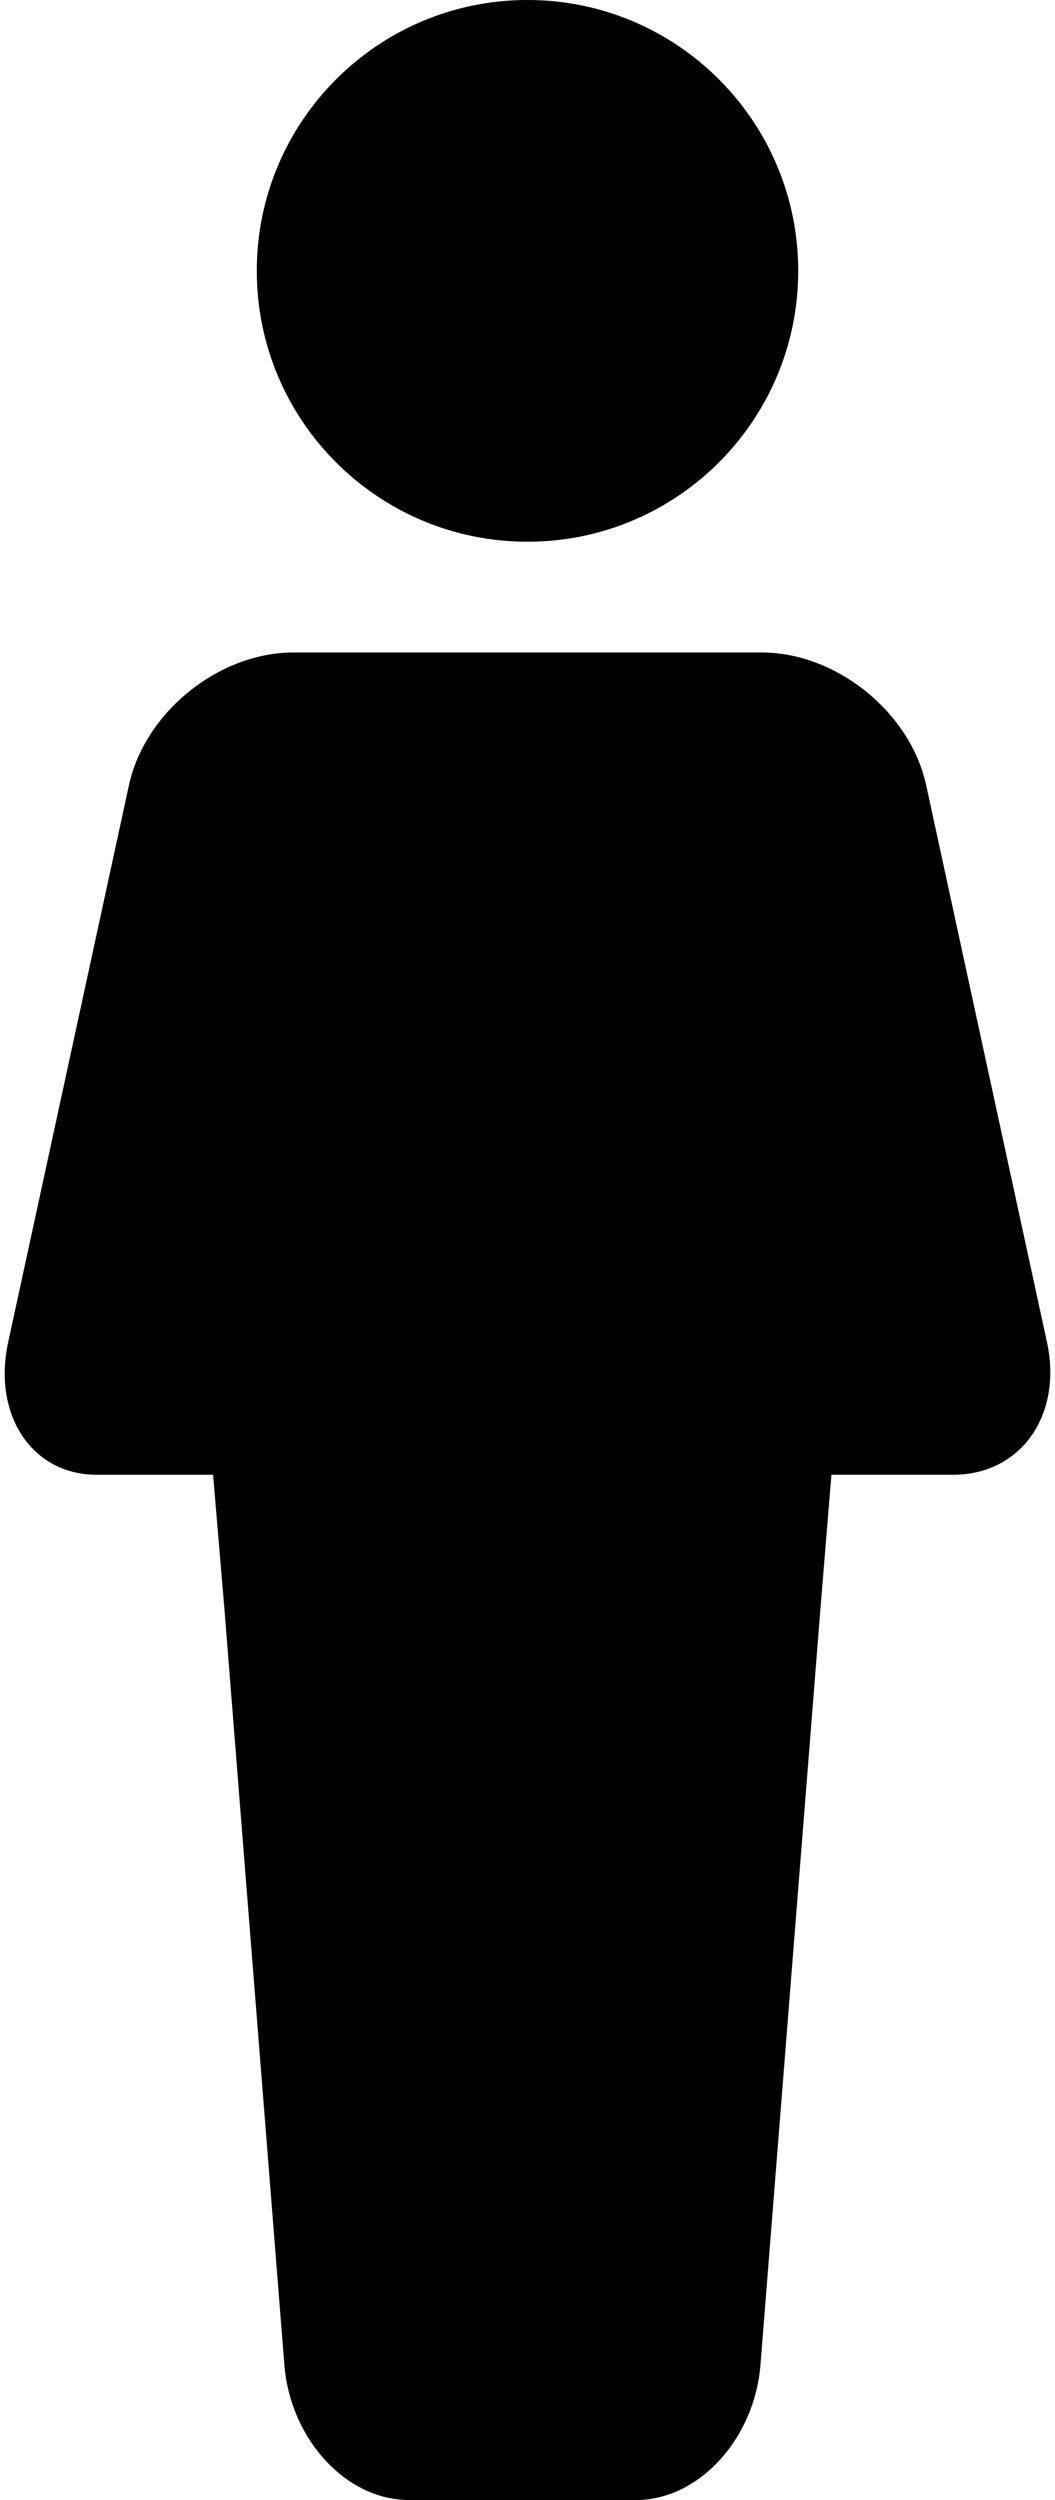 <?xml version="1.0" encoding="UTF-8" standalone="no"?>
<svg width="38px" height="90px" viewBox="0 0 38 90" version="1.1" xmlns="http://www.w3.org/2000/svg" xmlns:xlink="http://www.w3.org/1999/xlink">
    <!-- Generator: Sketch 40.1 (33804) - http://www.bohemiancoding.com/sketch -->
    <title>adult</title>
    <desc>Created with Sketch.</desc>
    <defs></defs>
    <g id="Page-1" stroke="none" stroke-width="1" fill="none" fill-rule="evenodd">
        <g id="Artboard" fill="#000000">
            <g id="adult">
                <path d="M37.71,48.315 C38.281,50.942 36.766,53.09 34.341,53.09 L29.947,53.09 L29.547,57.965 L27.392,85.127 C27.178,87.807 25.165,90 22.911,90 L14.725,90 C12.47,90 10.454,87.807 10.242,85.128 L8.087,57.966 L7.675,53.091 L3.479,53.091 C1.158,53.091 -0.276,50.943 0.295,48.316 L4.645,28.265 C5.215,25.639 7.882,23.489 10.571,23.489 L14.116,23.489 L23.89,23.489 L27.434,23.489 C30.125,23.489 32.789,25.639 33.359,28.265 L37.71,48.315 M28.751,9.752 C28.751,4.366 24.386,0 19,0 C13.614,0 9.249,4.366 9.249,9.752 C9.249,15.136 13.614,19.502 19,19.502 C24.386,19.502 28.751,15.136 28.751,9.752" id="Shape"></path>
            </g>
        </g>
    </g>
</svg>